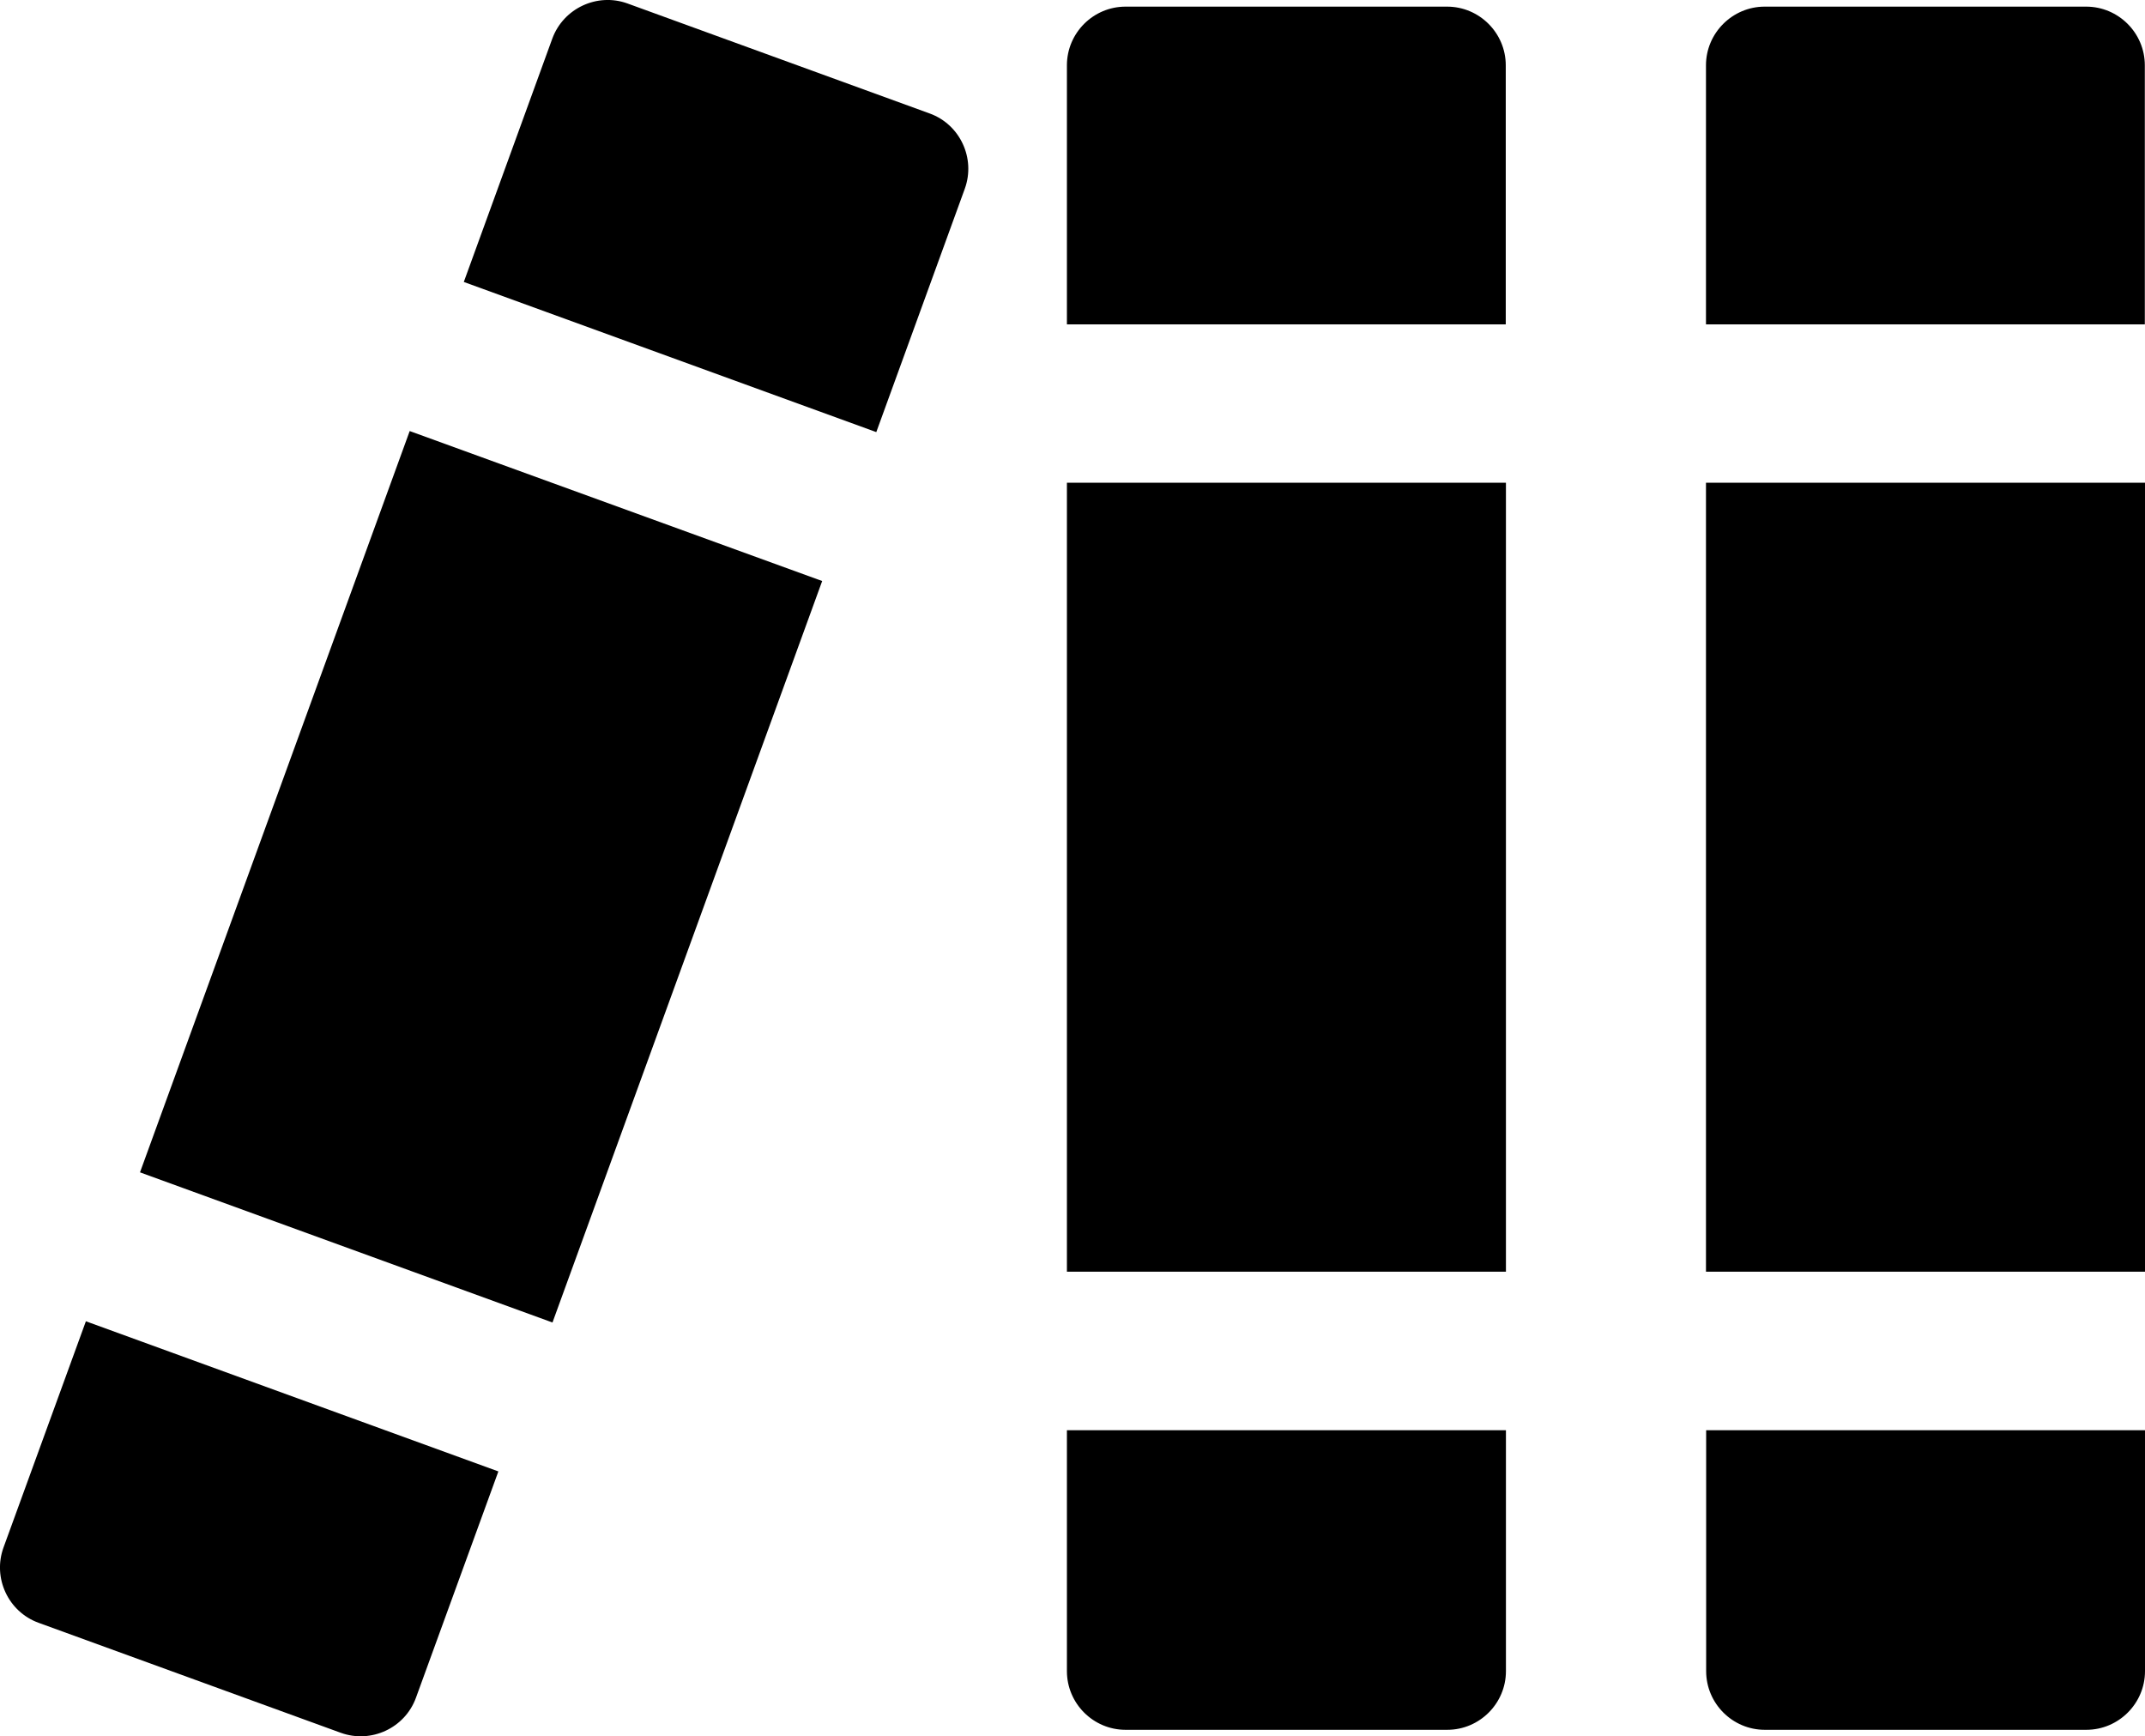 <svg xmlns="http://www.w3.org/2000/svg" xml:space="preserve" id="Layer_1" x="0" y="0"
     style="enable-background:new 0 0 122.88 99.45" version="1.1" viewBox="0 0 122.88 99.45"><style>.st0{fill-rule:evenodd;clip-rule:evenodd}</style>
    <path d="M64.48.38H82.9c1.85 0 3.36 1.51 3.36 3.36v14.84H61.12V3.74c0-1.85 1.51-3.36 3.36-3.36zm21.79 27.27v45.19H61.12V27.65h25.15zm0 54.27v13.8c0 1.85-1.51 3.36-3.36 3.36H64.48c-1.85 0-3.36-1.51-3.36-3.36v-13.8h25.15zM101.09.38h18.42c1.85 0 3.36 1.51 3.36 3.36v14.84H97.73V3.74c0-1.85 1.52-3.36 3.36-3.36zm21.79 27.27v45.19H97.73V27.65h25.15zm0 54.27v13.8c0 1.85-1.51 3.36-3.36 3.36H101.1c-1.85 0-3.36-1.51-3.36-3.36v-13.8h25.14zM35.95.2l17.31 6.3c1.74.63 2.64 2.57 2.01 4.31L50.2 24.75l-23.63-8.6 5.07-13.94C32.28.47 34.22-.43 35.95.2zM47.1 33.28 31.65 75.75l-23.63-8.6 15.45-42.46 23.63 8.59zm-18.55 51-4.72 12.96c-.63 1.74-2.57 2.64-4.31 2.01l-17.31-6.3C.47 92.32-.43 90.38.2 88.64l4.72-12.96 23.63 8.6z"
          class="st0"/></svg>